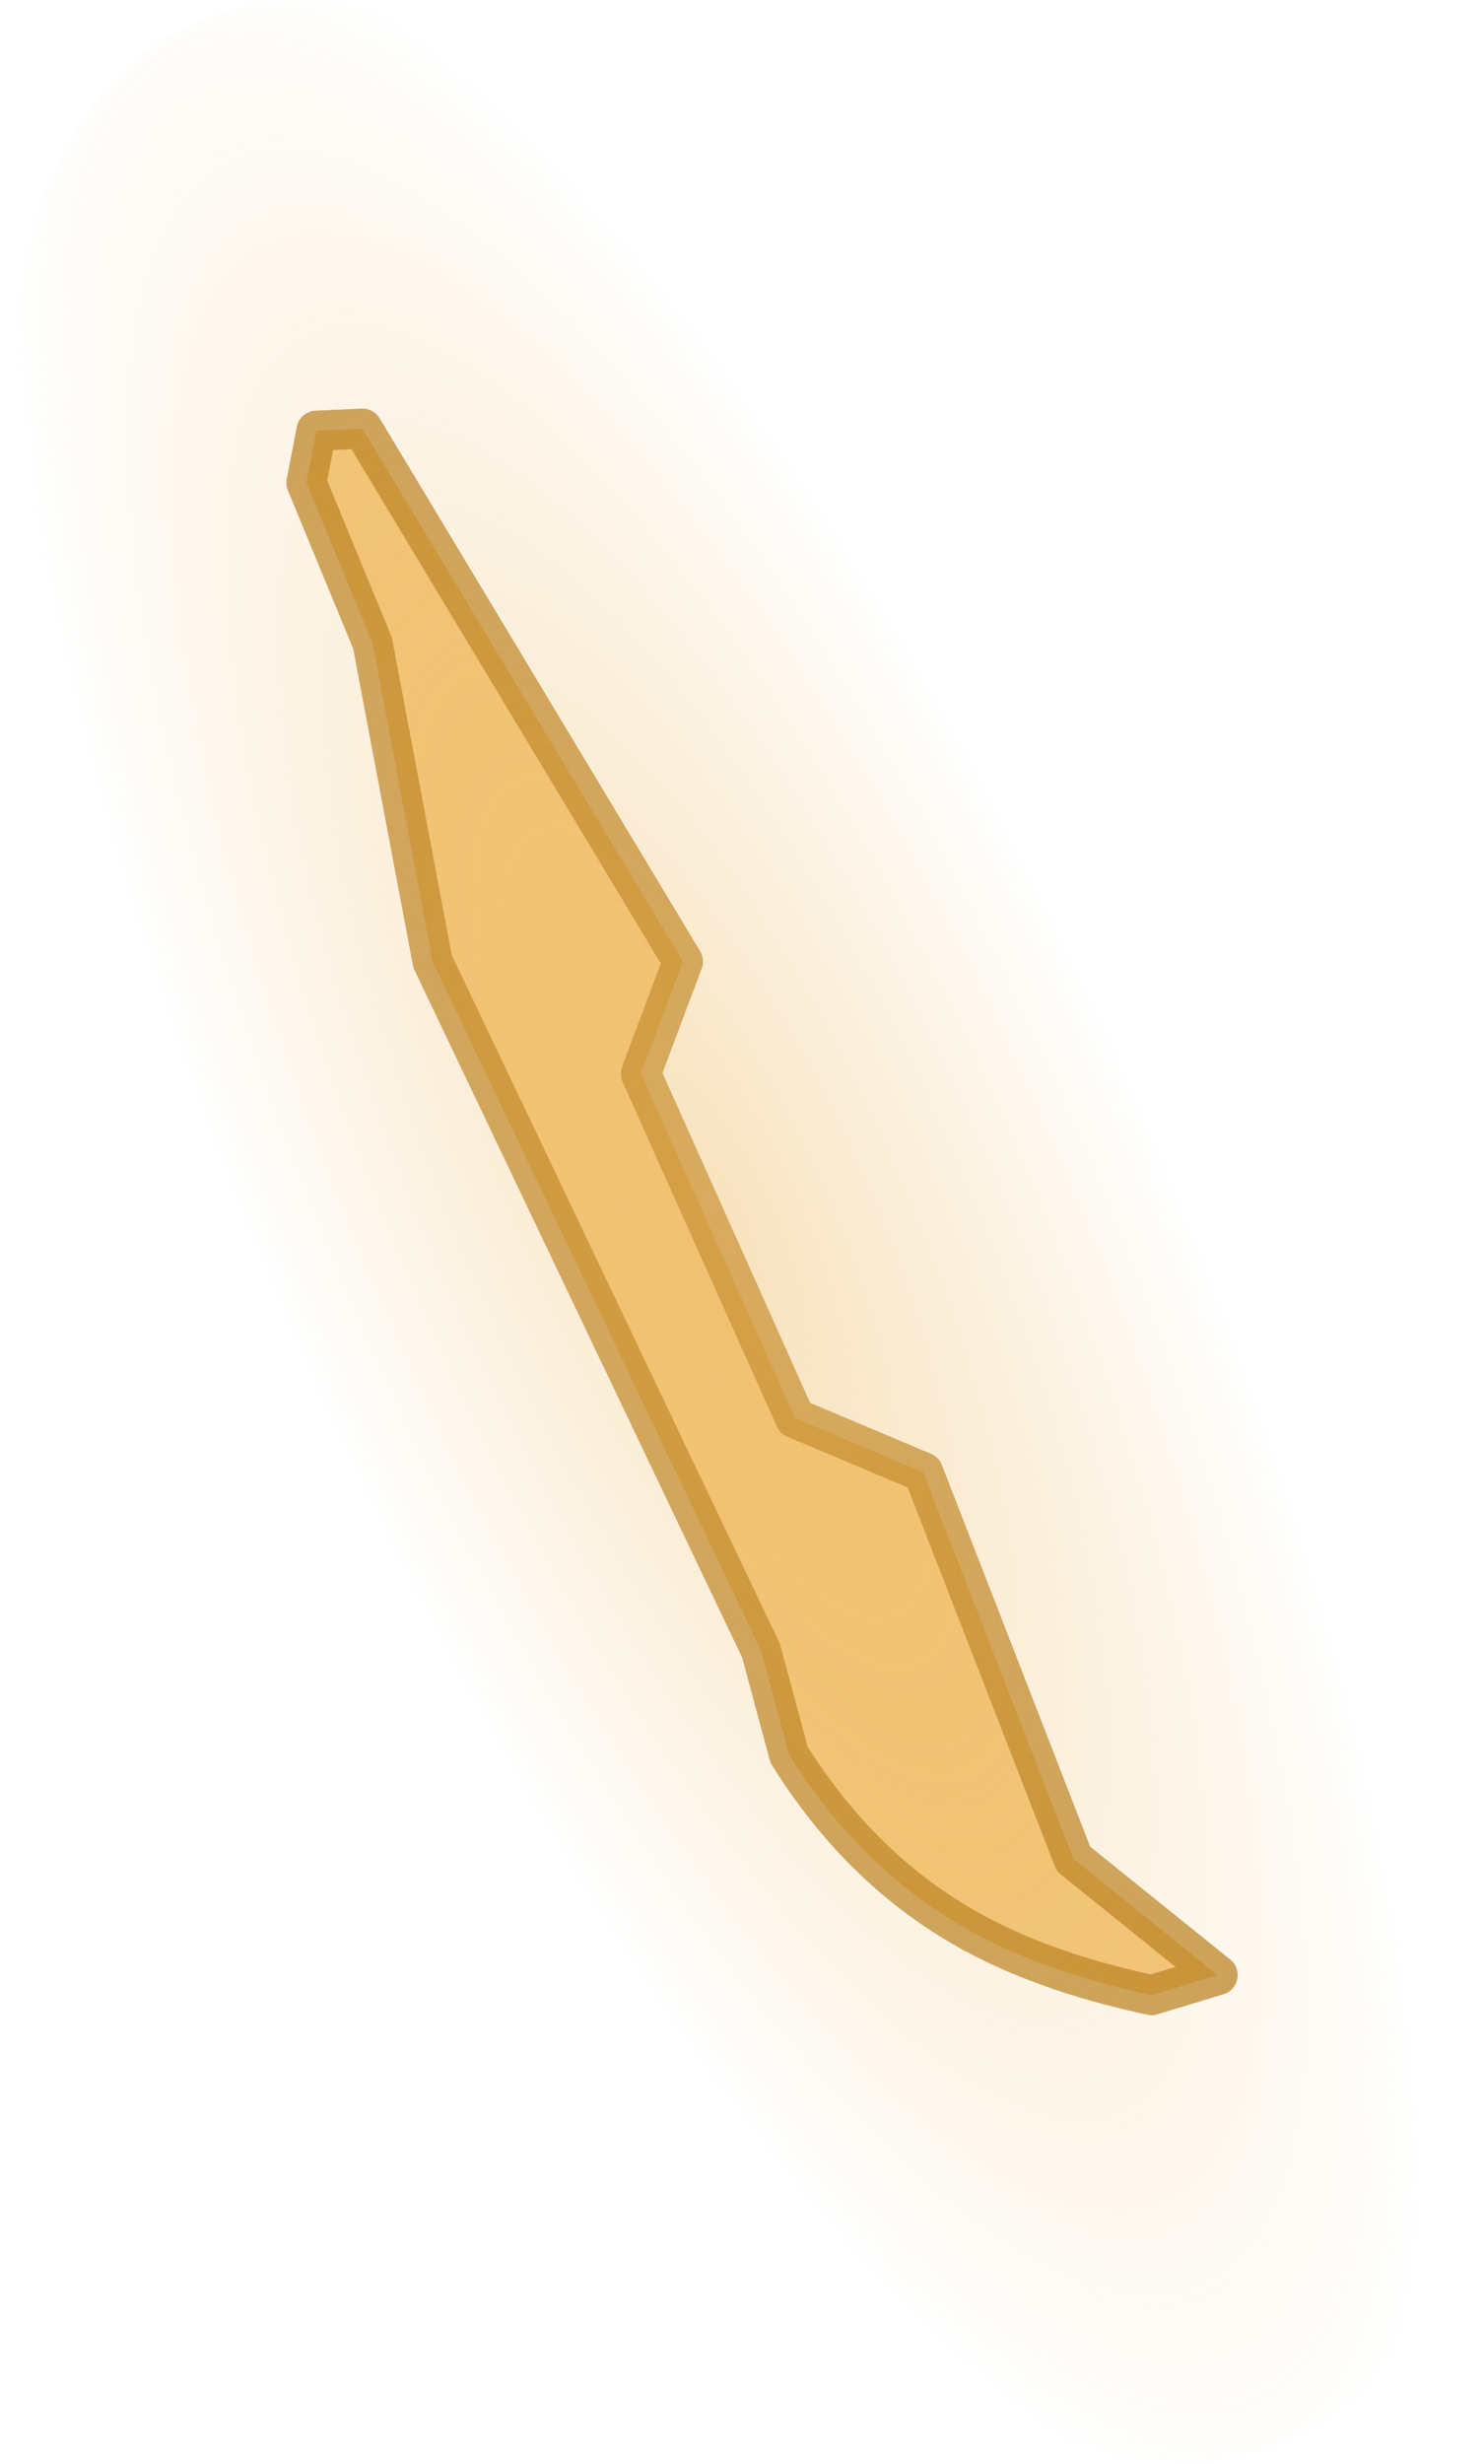<?xml version="1.0" encoding="UTF-8" standalone="no"?>
<svg xmlns:ffdec="https://www.free-decompiler.com/flash" xmlns:xlink="http://www.w3.org/1999/xlink" ffdec:objectType="shape" height="61.5px" width="37.05px" xmlns="http://www.w3.org/2000/svg">
  <g transform="matrix(1.0, 0.0, 0.0, 1.0, 0.0, 0.0)">
    <path d="M10.8 24.0 L9.3 16.05 7.65 12.05 7.9 10.75 9.05 10.7 17.05 24.0 16.0 26.8 19.85 35.4 23.05 36.75 26.8 46.4 30.4 49.3 28.75 49.8 Q25.95 49.2 24.05 48.1 21.45 46.6 19.7 43.8 L19.0 41.2 10.8 24.0" fill="#efbb63" fill-opacity="0.847" fill-rule="evenodd" stroke="none"/>
    <path d="M10.8 24.0 L19.0 41.2 19.7 43.8 Q21.45 46.6 24.05 48.1 25.95 49.2 28.75 49.8 L30.4 49.3 26.8 46.4 23.05 36.75 19.85 35.4 16.0 26.8 17.05 24.0 9.05 10.7 7.9 10.75 7.65 12.05 9.3 16.05 10.8 24.0 Z" ffdec:has-small-stroke="true" ffdec:original-stroke-width="0.95" fill="none" stroke="#b07512" stroke-linecap="round" stroke-linejoin="round" stroke-opacity="0.694" stroke-width="1.0"/>
    <path d="M32.25 60.9 Q27.1 63.3 19.4 56.05 11.8 48.9 6.1 36.45 0.45 23.95 0.05 13.5 -0.35 2.95 4.8 0.6 9.9 -1.8 17.6 5.35 25.25 12.45 30.95 24.9 36.6 37.4 37.0 47.95 37.45 58.5 32.35 60.85 L32.25 60.9" fill="url(#gradient0)" fill-rule="evenodd" stroke="none"/>
  </g>
  <defs>
    <radialGradient cx="0" cy="0" gradientTransform="matrix(0.018, 0.039, -0.012, 0.006, 17.9, 30.5)" gradientUnits="userSpaceOnUse" id="gradient0" r="819.2" spreadMethod="pad">
      <stop offset="0.0" stop-color="#efbb63" stop-opacity="0.42"/>
      <stop offset="1.0" stop-color="#efbb63" stop-opacity="0.0"/>
    </radialGradient>
  </defs>
</svg>
